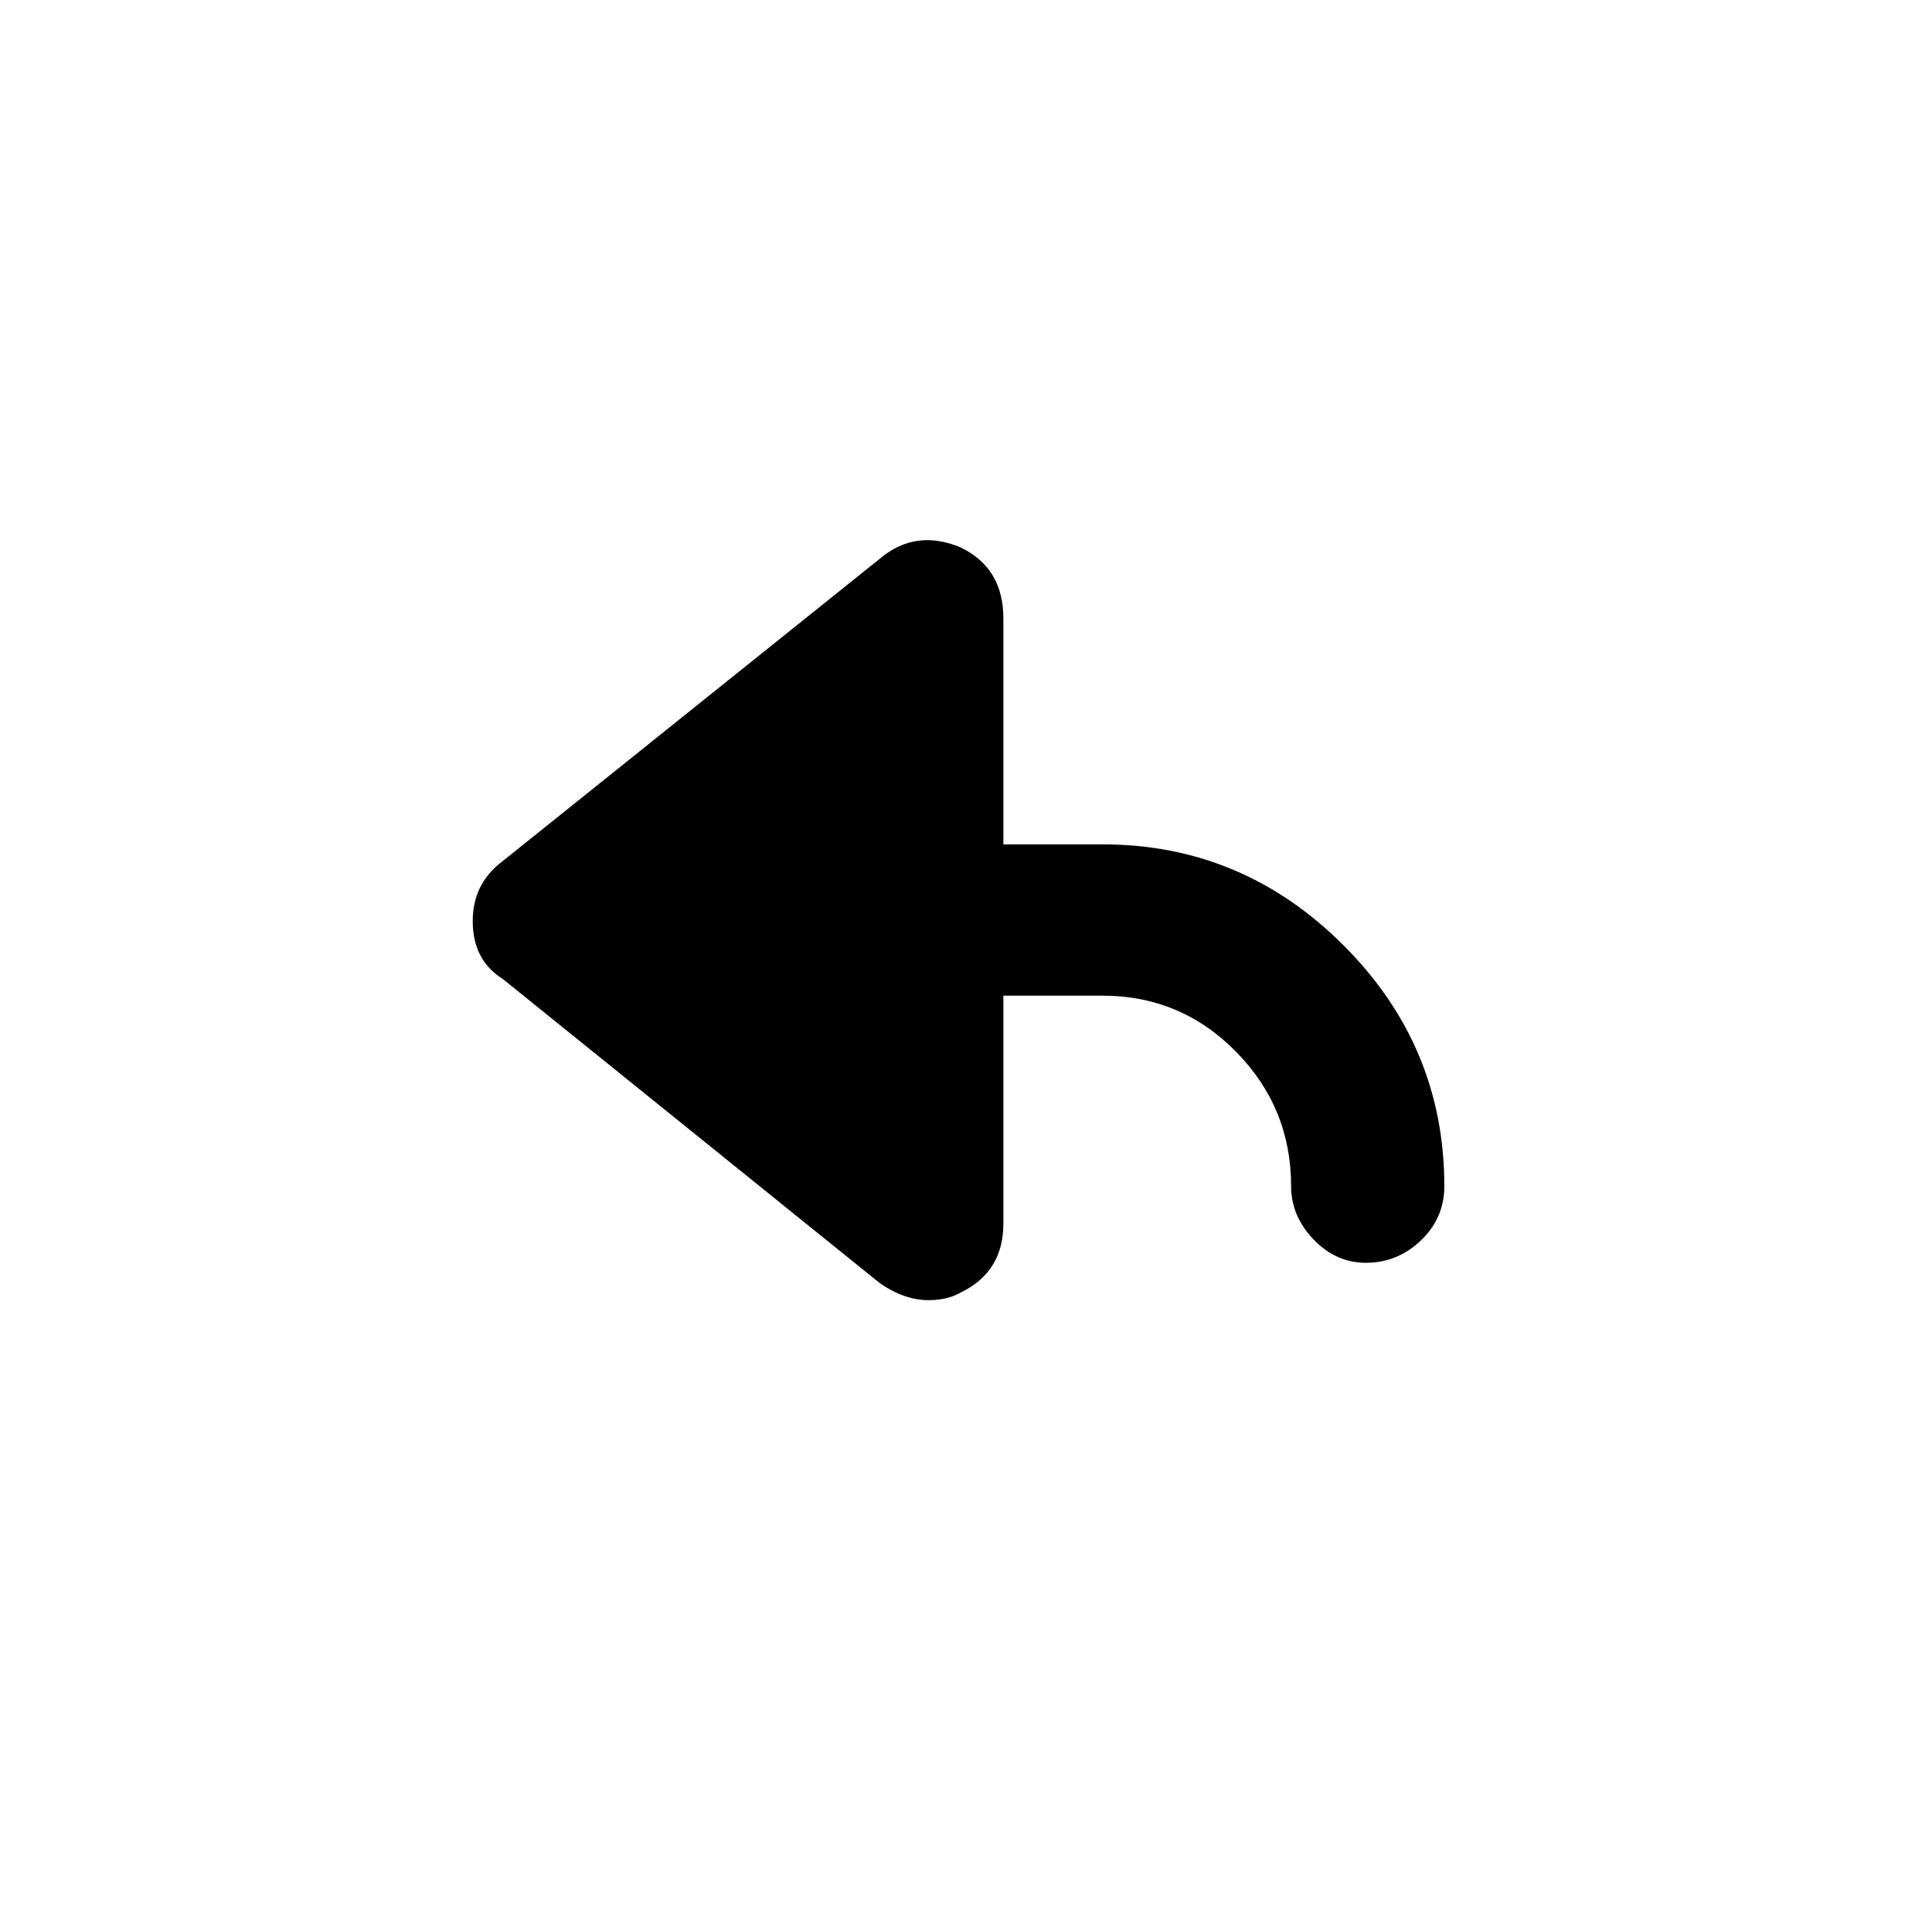 <?xml version="1.0" standalone="no"?>
<!DOCTYPE svg PUBLIC "-//W3C//DTD SVG 1.1//EN" "http://www.w3.org/Graphics/SVG/1.1/DTD/svg11.dtd" >
<svg xmlns="http://www.w3.org/2000/svg" xmlns:xlink="http://www.w3.org/1999/xlink" version="1.1" viewBox="-10 0 1034 1024">
   <path fill="currentColor"
d="M527 452h53q75 0 129 54t54 129q0 17 -12.5 29t-29.5 12q-16 0 -28 -12.5t-12 -28.5q0 -42 -29.5 -72t-71.5 -30h-53v122q0 26 -23 37q-7 4 -17 4q-13 0 -26 -9l-202 -163q-16 -10 -16 -31q0 -20 16 -32l202 -162q19 -16 43 -6q23 11 23 38v121z" />
</svg>
